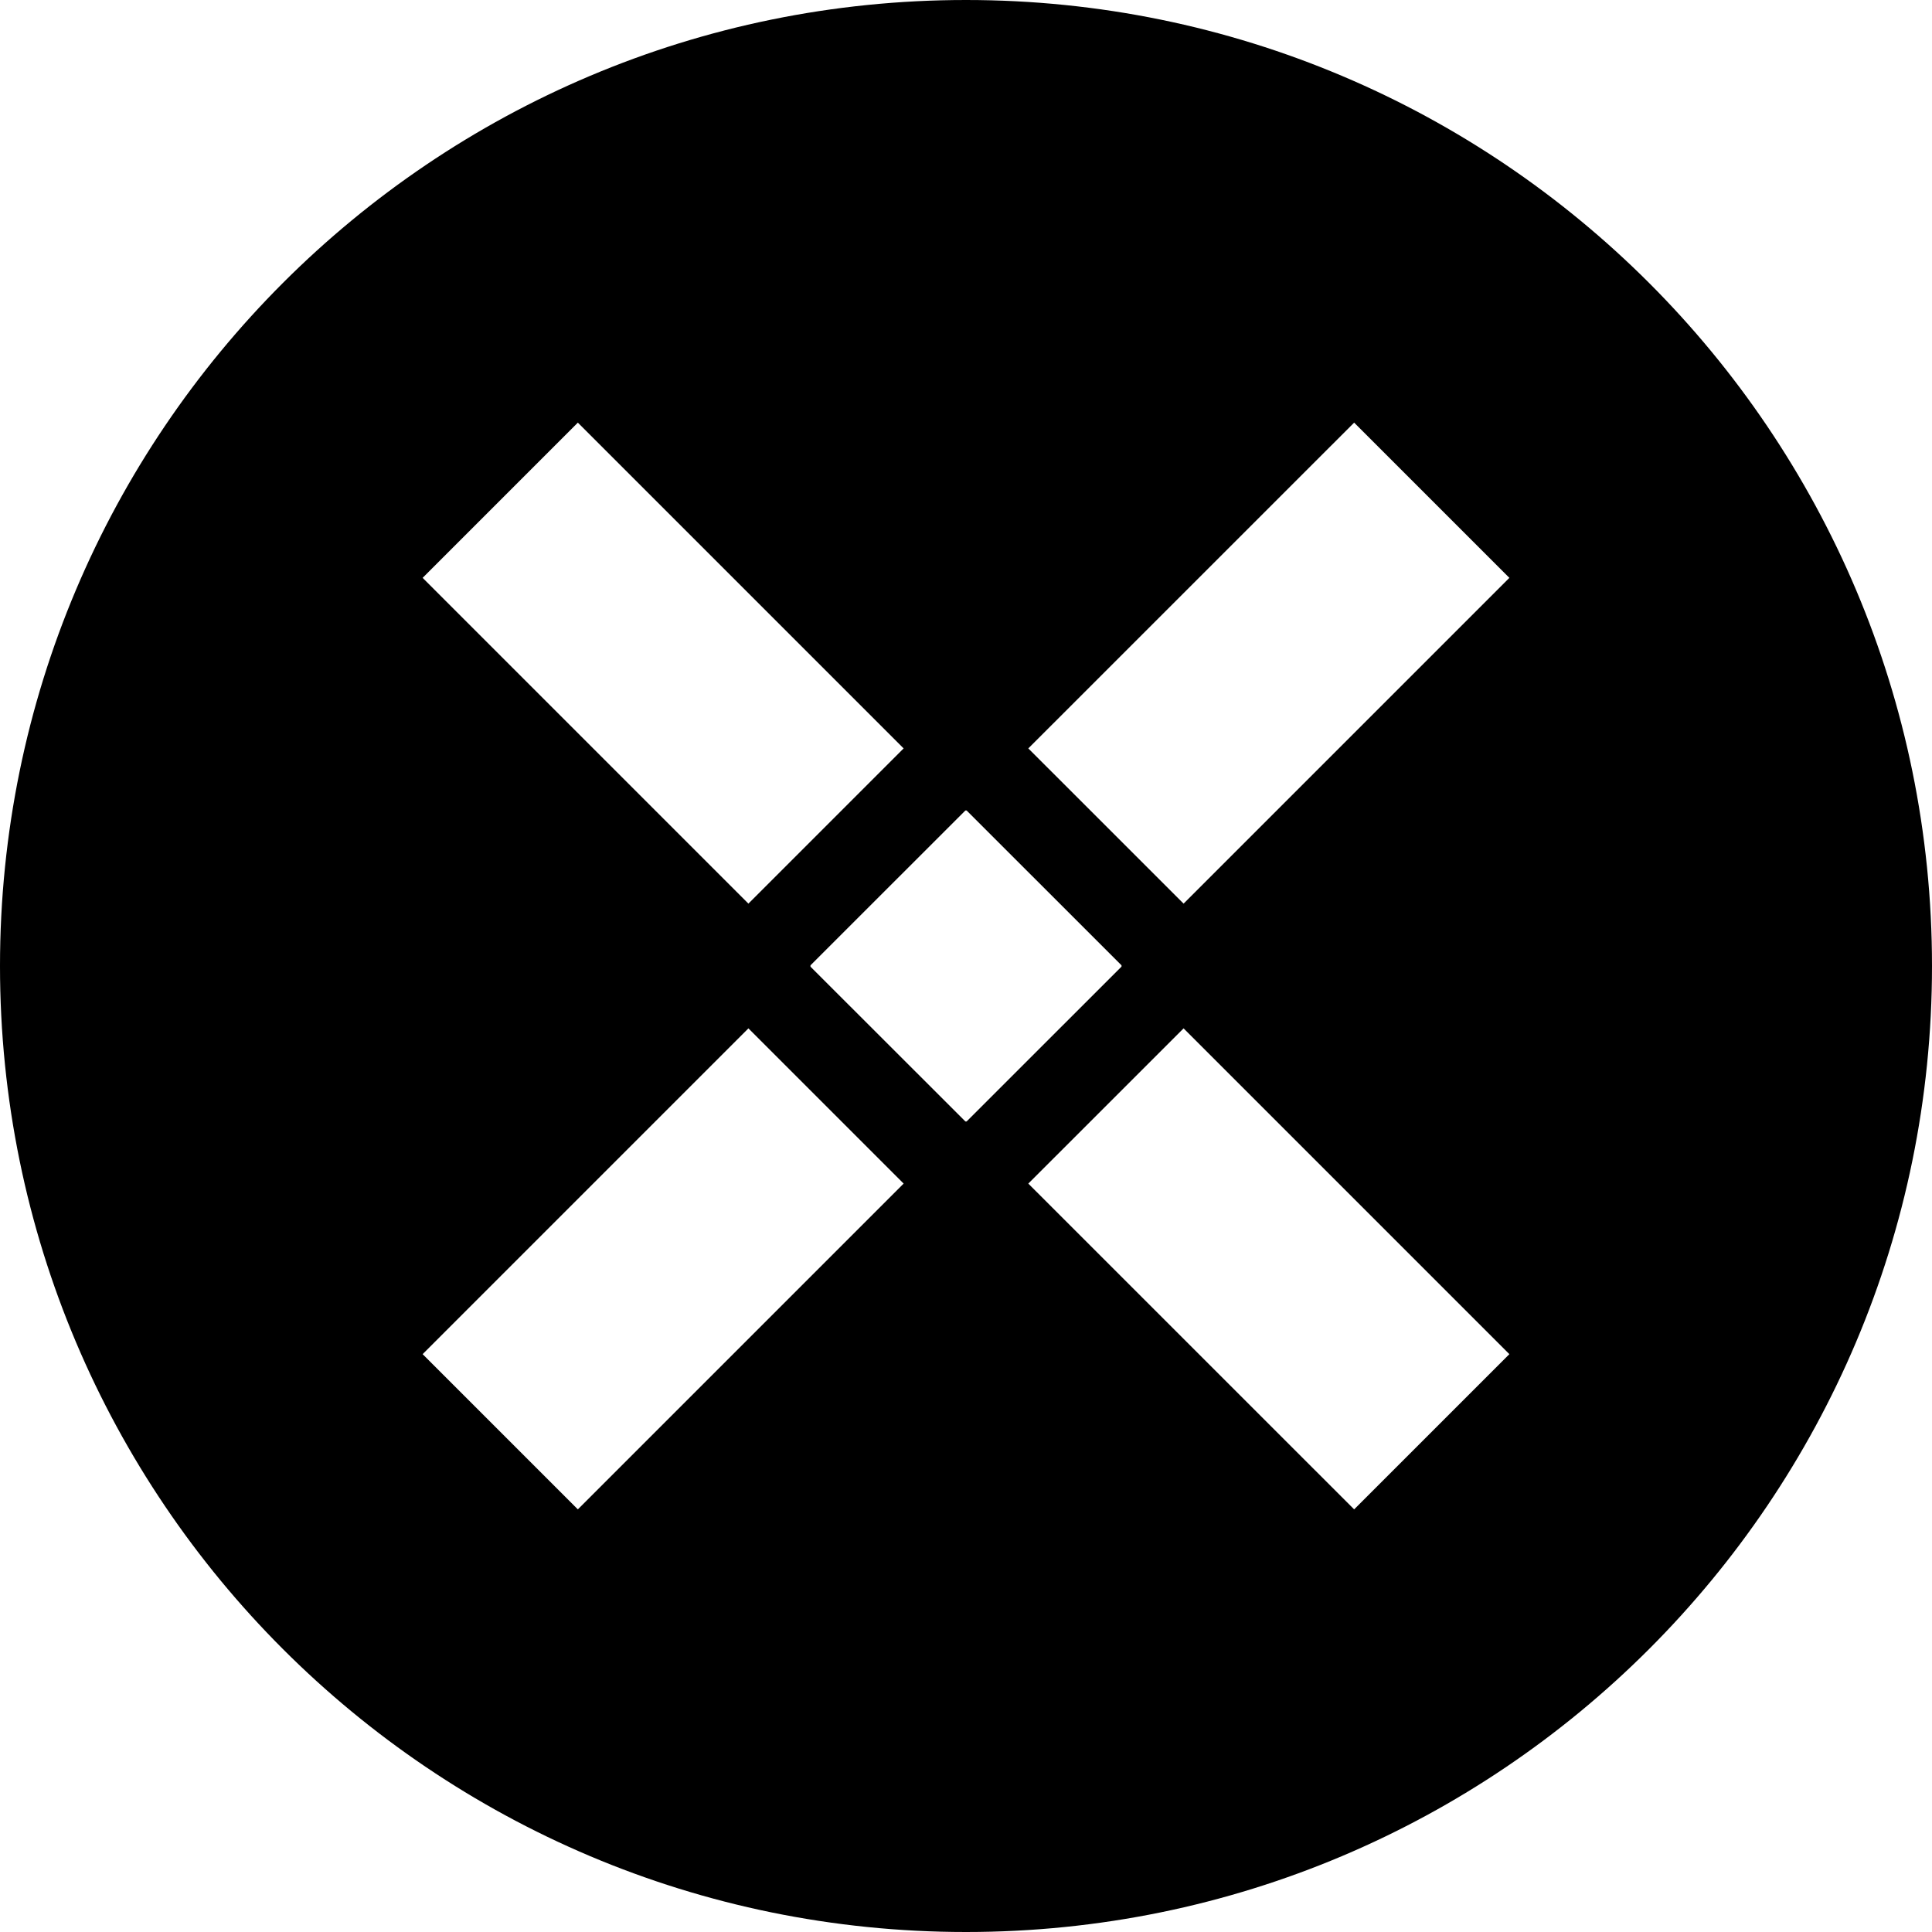 <?xml version="1.0" encoding="UTF-8"?>
<svg width="32px" height="32px" viewBox="0 0 32 32" version="1.1" xmlns="http://www.w3.org/2000/svg" xmlns:xlink="http://www.w3.org/1999/xlink">
    <!-- Generator: Sketch 51.1 (57501) - http://www.bohemiancoding.com/sketch -->
    <title>svg/black/npxs</title>
    <desc>Created with Sketch.</desc>
    <defs></defs>
    <g id="black/npxs" stroke="none" stroke-width="1" fill="none" fill-rule="evenodd">
        <path d="M16,32 C7.163,32 0,24.837 0,16 C0,7.163 7.163,0 16,0 C24.837,0 32,7.163 32,16 C32,24.837 24.837,32 16,32 Z M14.967,12.396 L9.571,7 L7,9.571 L12.396,14.967 L14.967,12.396 Z M16.007,13.421 L16,13.429 L15.993,13.421 L13.421,15.992 L13.429,16 L13.421,16.008 L15.993,18.578 L16,18.571 L16.007,18.578 L18.579,16.007 L18.571,16 L18.579,15.992 L16.007,13.421 Z M19.604,14.967 L25,9.571 L22.429,7 L17.032,12.396 L19.604,14.967 Z M12.396,17.033 L7,22.429 L9.571,25 L14.967,19.604 L12.396,17.033 Z M17.032,19.604 L22.429,25 L25,22.429 L19.604,17.033 L17.032,19.604 Z" id="Combined-Shape" fill="#000000" fill-rule="nonzero"></path>
    </g>
</svg>